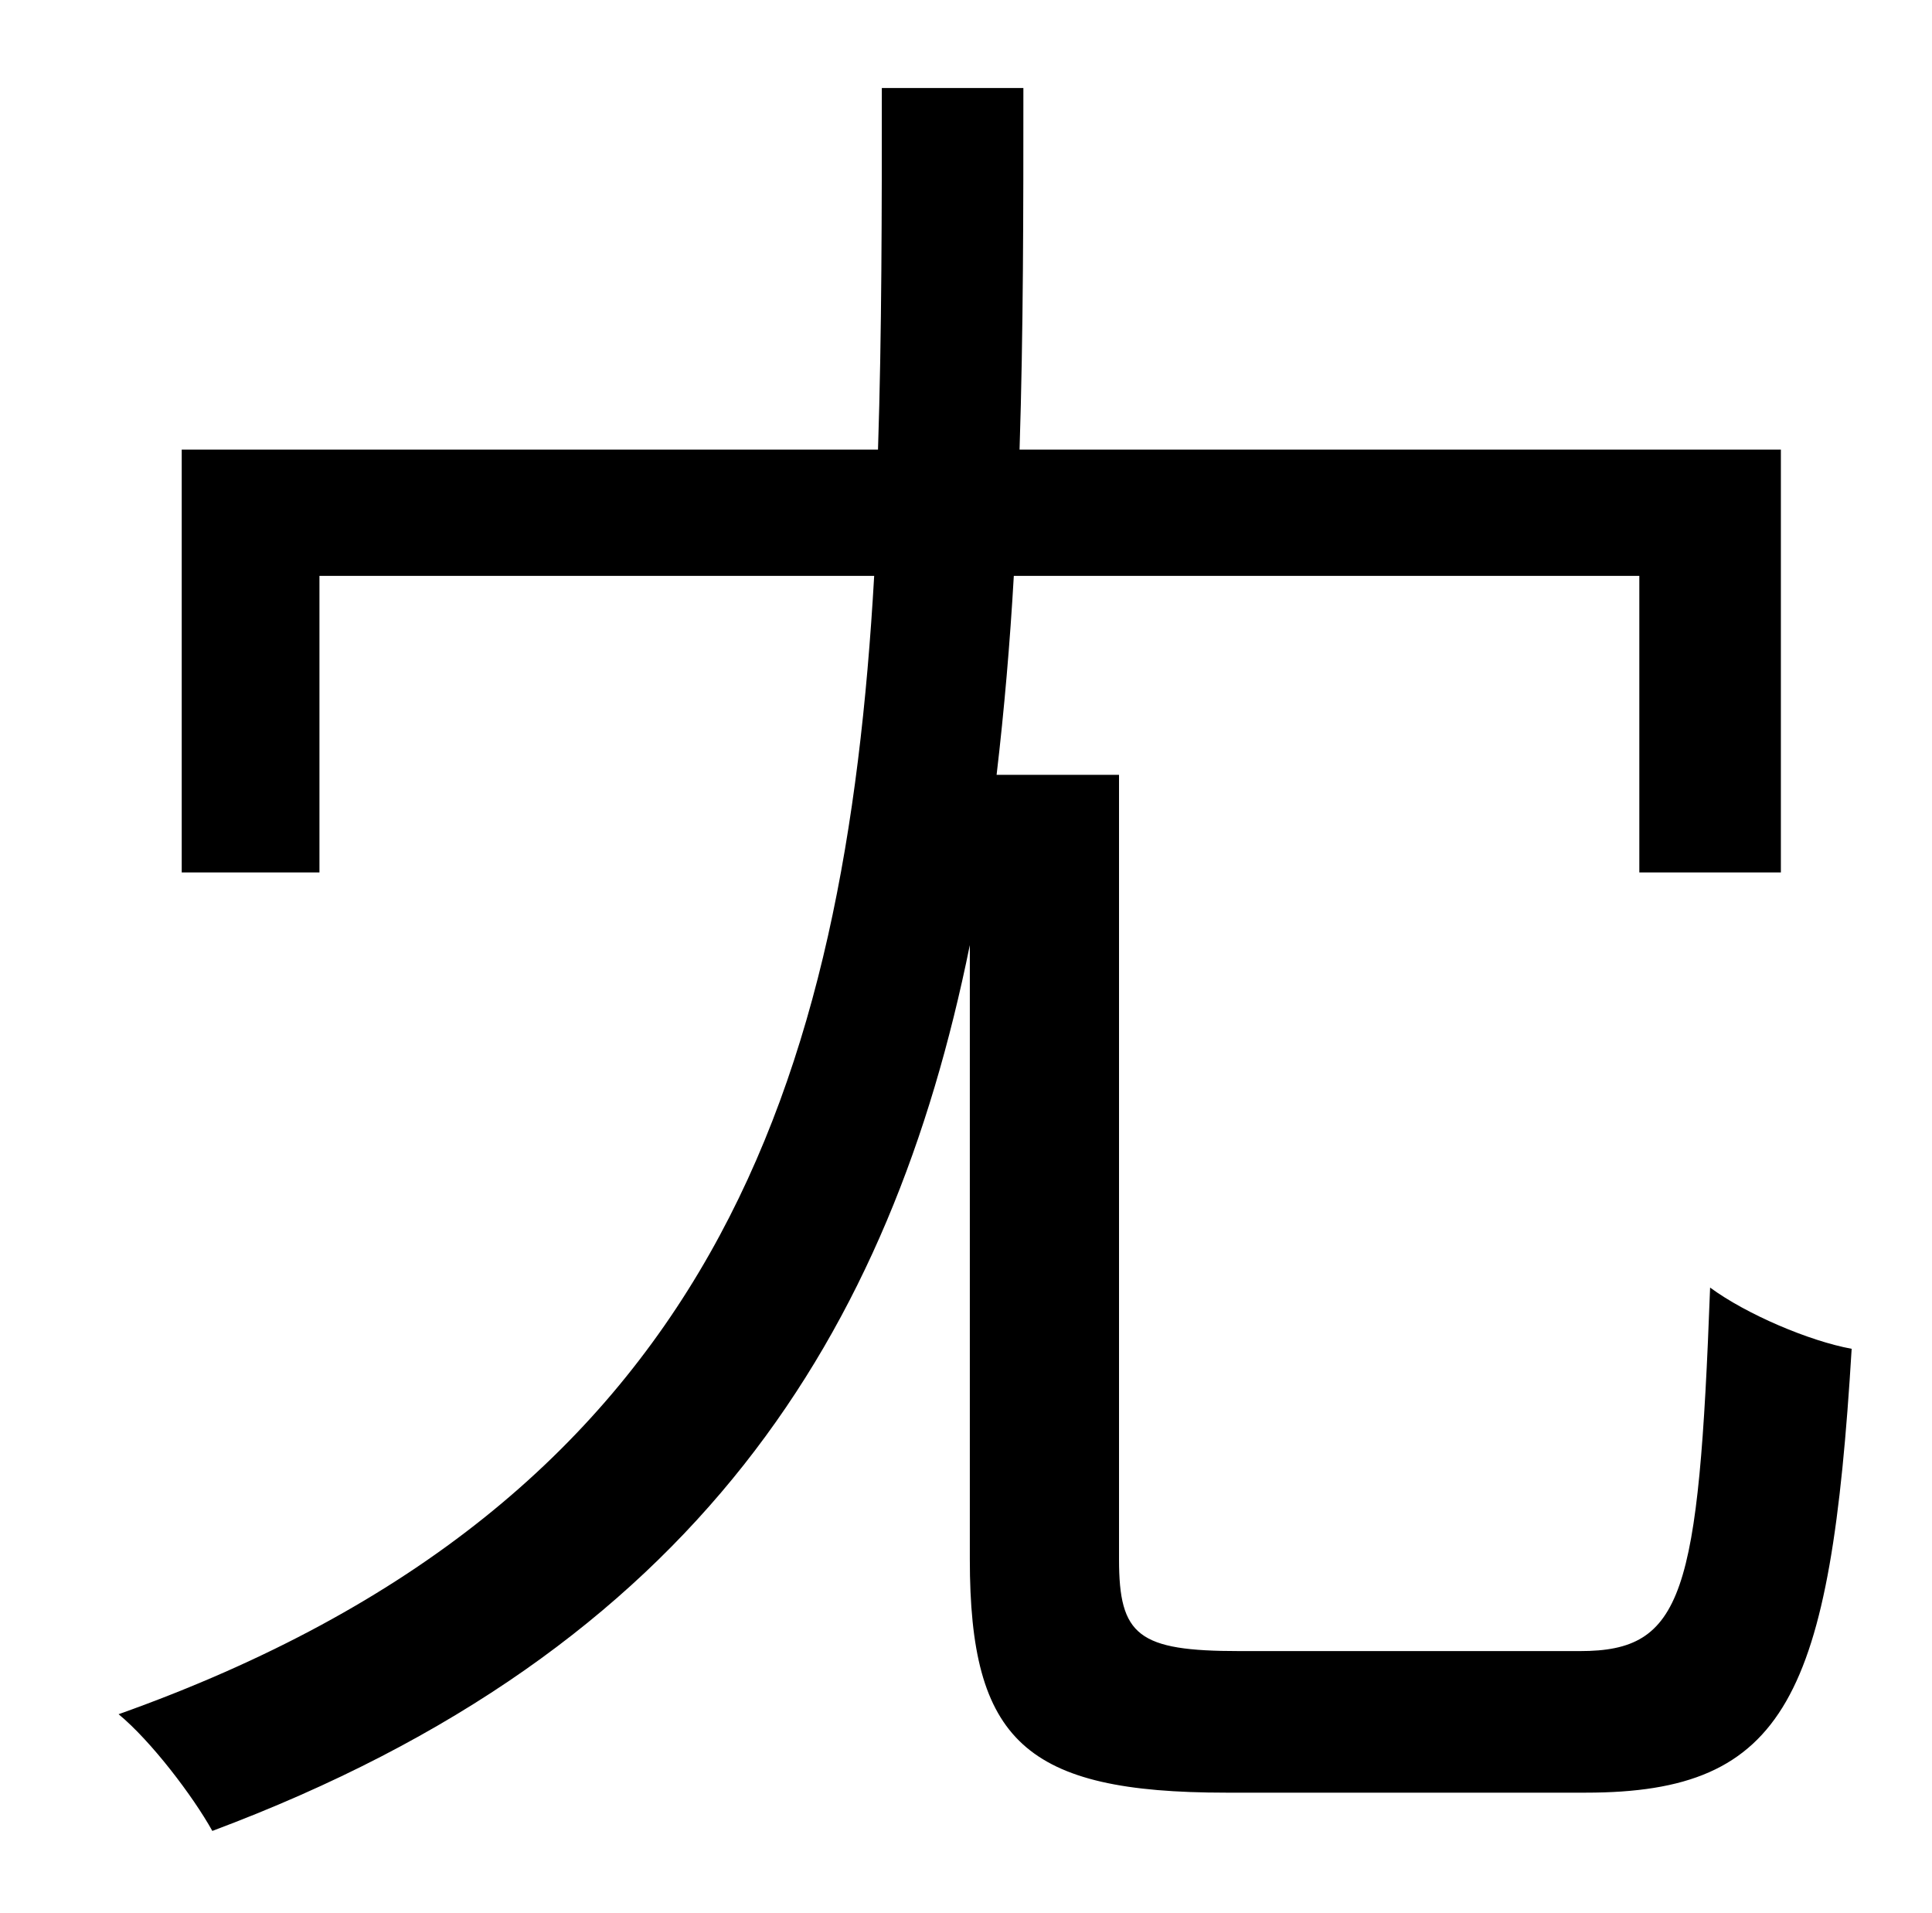 <?xml version="1.0" standalone="no"?>
<!DOCTYPE svg PUBLIC "-//W3C//DTD SVG 1.1//EN" "http://www.w3.org/Graphics/SVG/1.1/DTD/svg11.dtd" >
<svg xmlns="http://www.w3.org/2000/svg" xmlns:xlink="http://www.w3.org/1999/xlink" version="1.1" viewBox="-10 0 1010 1000">
   <path fill="currentColor"
d="M638 863h178c54 0 62 -29 68 -190c19 14 52 28 74 32c-11 182 -34 232 -139 232h-188c-105 0 -134 -27 -134 -122v-321c-41 202 -142 368 -396 463c-10 -18 -32 -47 -49 -61c312 -111 380 -332 395 -595h-290v155h-72v-221h364c2 -61 2 -125 2 -189h74c0 64 0 127 -2 189
h398v221h-74v-155h-327c-2 35 -5 70 -9 104h64v410c0 40 10 48 63 48z" />
</svg>

